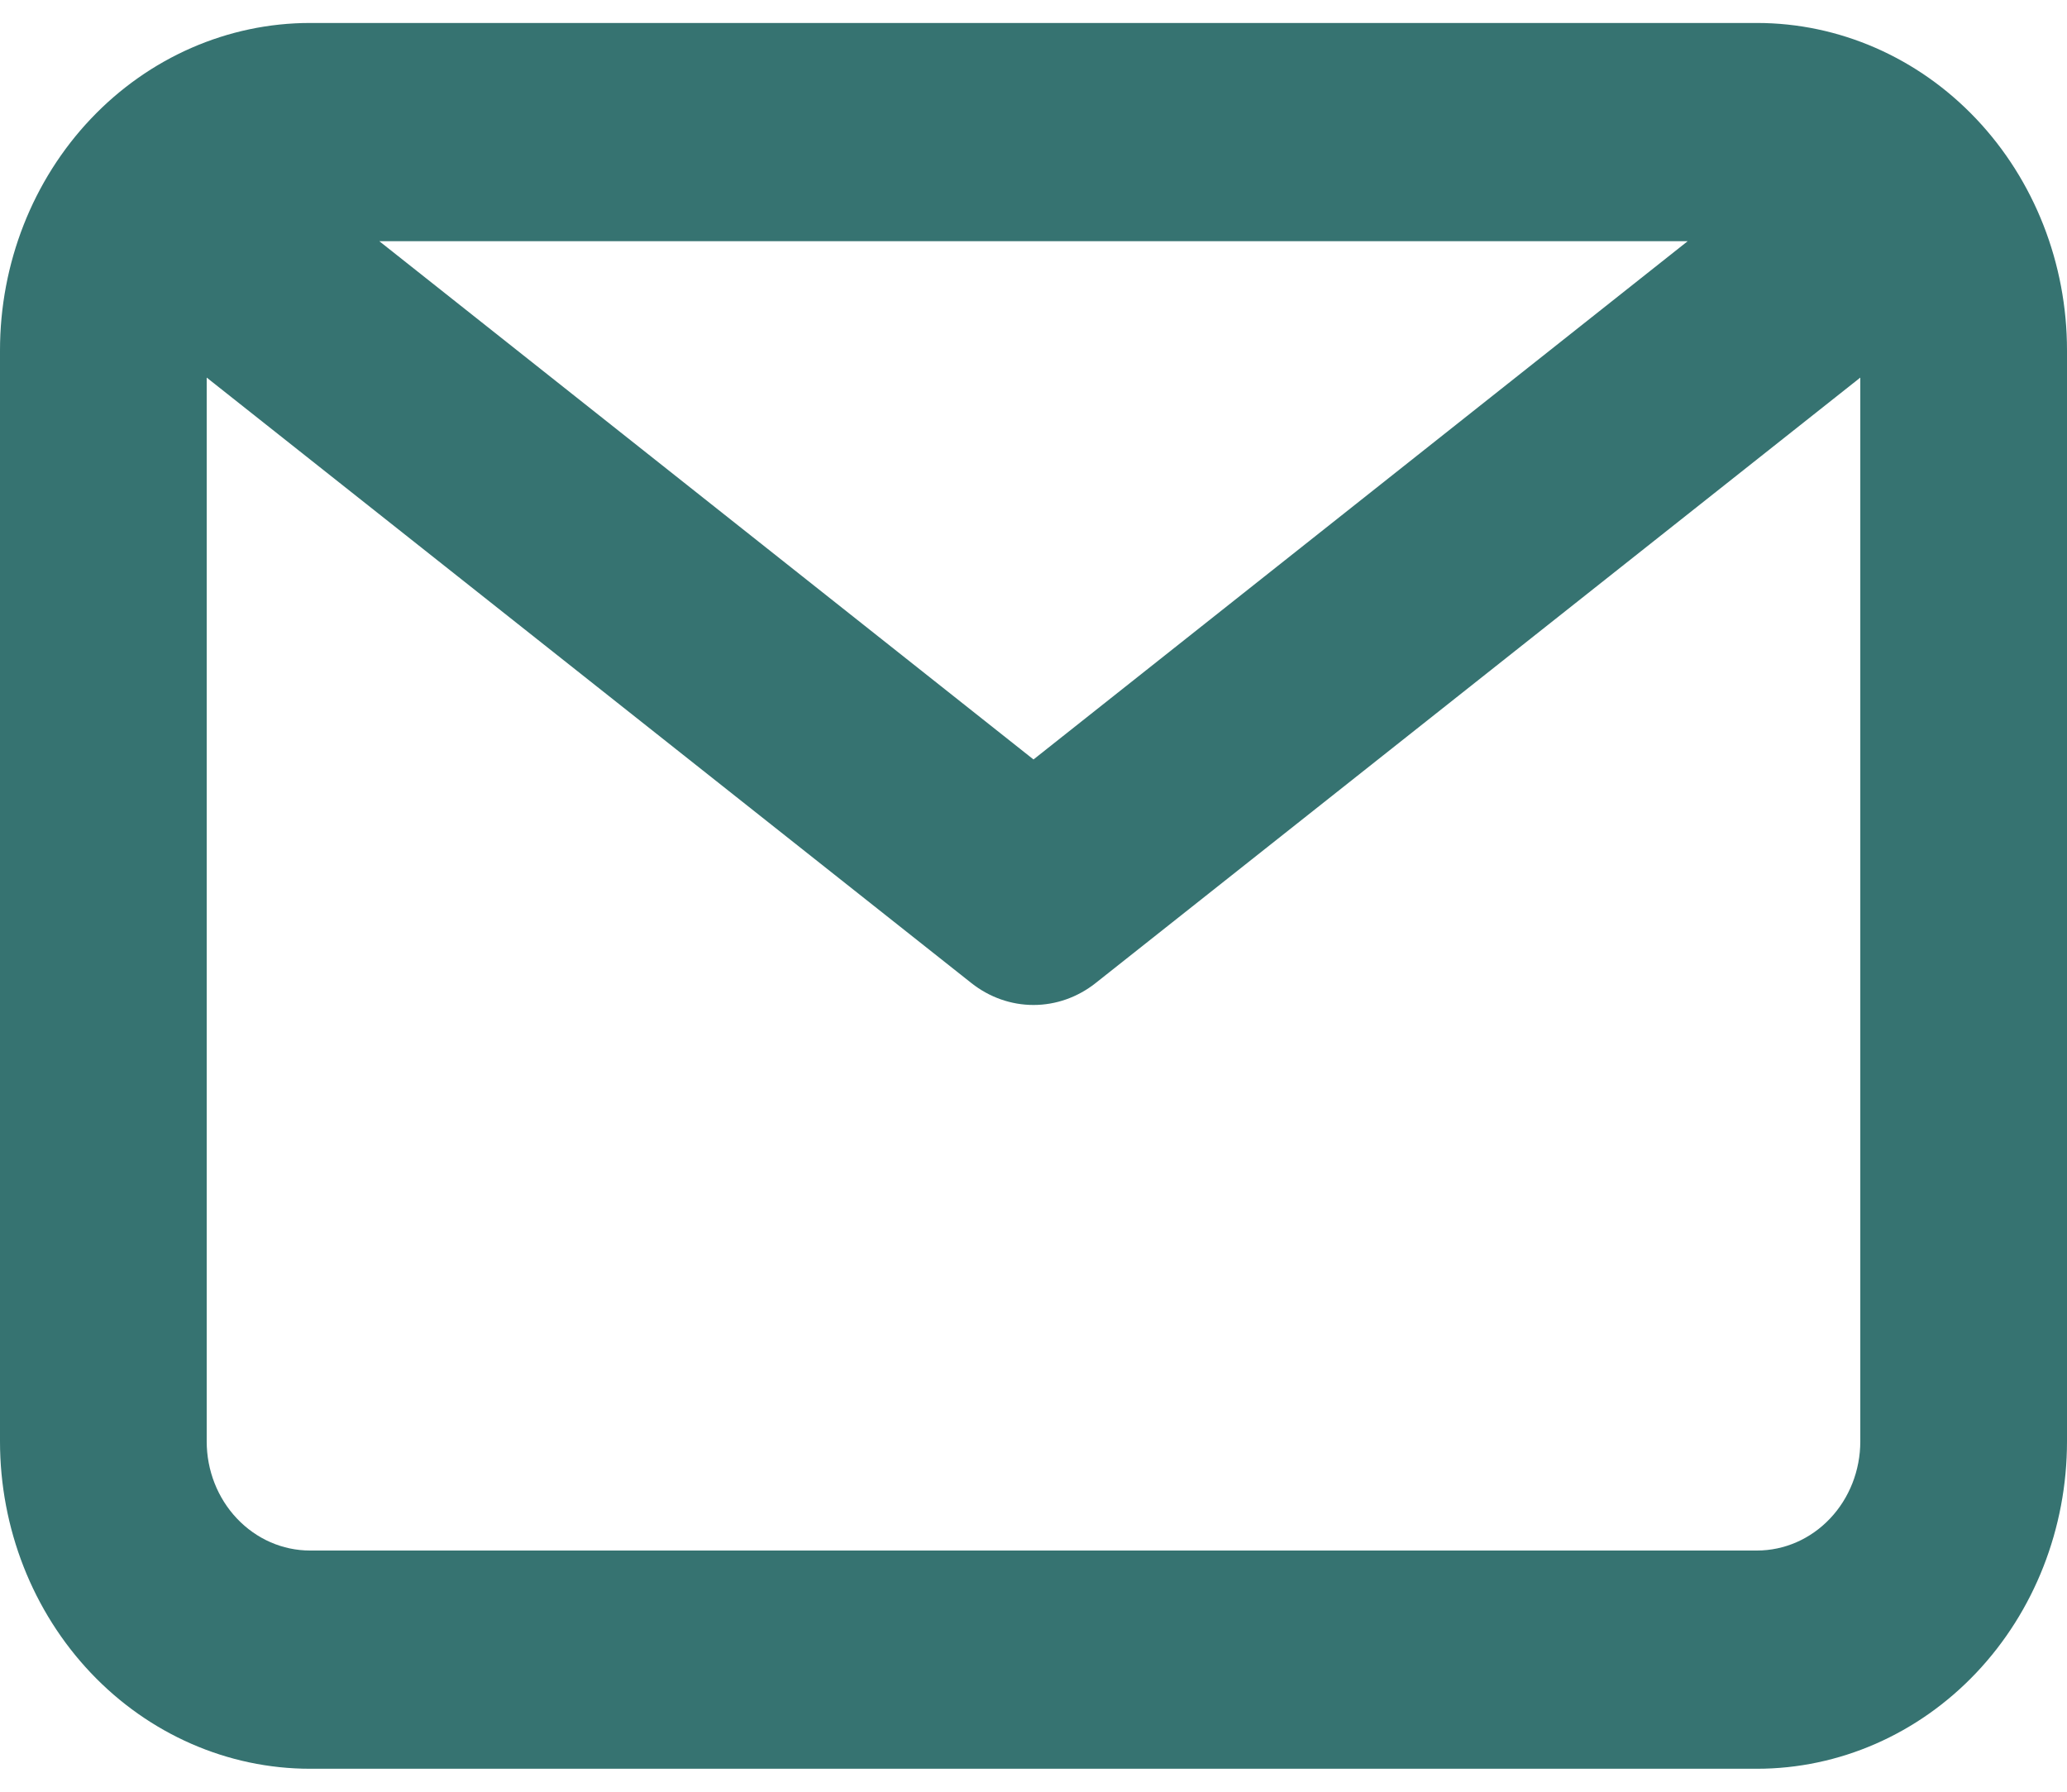 <svg width="45" height="39" viewBox="0 0 45 39" fill="none" xmlns="http://www.w3.org/2000/svg">
<path id="icon-email" d="M38.25 0.5H6.75C4.96 0.5 3.243 1.251 1.977 2.587C0.711 3.923 0 5.735 0 7.625V31.375C0 33.265 0.711 35.077 1.977 36.413C3.243 37.749 4.96 38.5 6.75 38.5H38.25C40.04 38.5 41.757 37.749 43.023 36.413C44.289 35.077 45 33.265 45 31.375V7.625C45 5.735 44.289 3.923 43.023 2.587C41.757 1.251 40.04 0.5 38.25 0.5ZM36.742 5.25L22.5 16.531L8.258 5.25H36.742ZM38.25 33.75H6.75C6.153 33.75 5.581 33.5 5.159 33.054C4.737 32.609 4.5 32.005 4.5 31.375V8.219L21.15 21.4C21.54 21.708 22.013 21.875 22.5 21.875C22.987 21.875 23.46 21.708 23.85 21.4L40.5 8.219V31.375C40.5 32.005 40.263 32.609 39.841 33.054C39.419 33.5 38.847 33.75 38.25 33.75Z" fill="#367371"/>
</svg>
